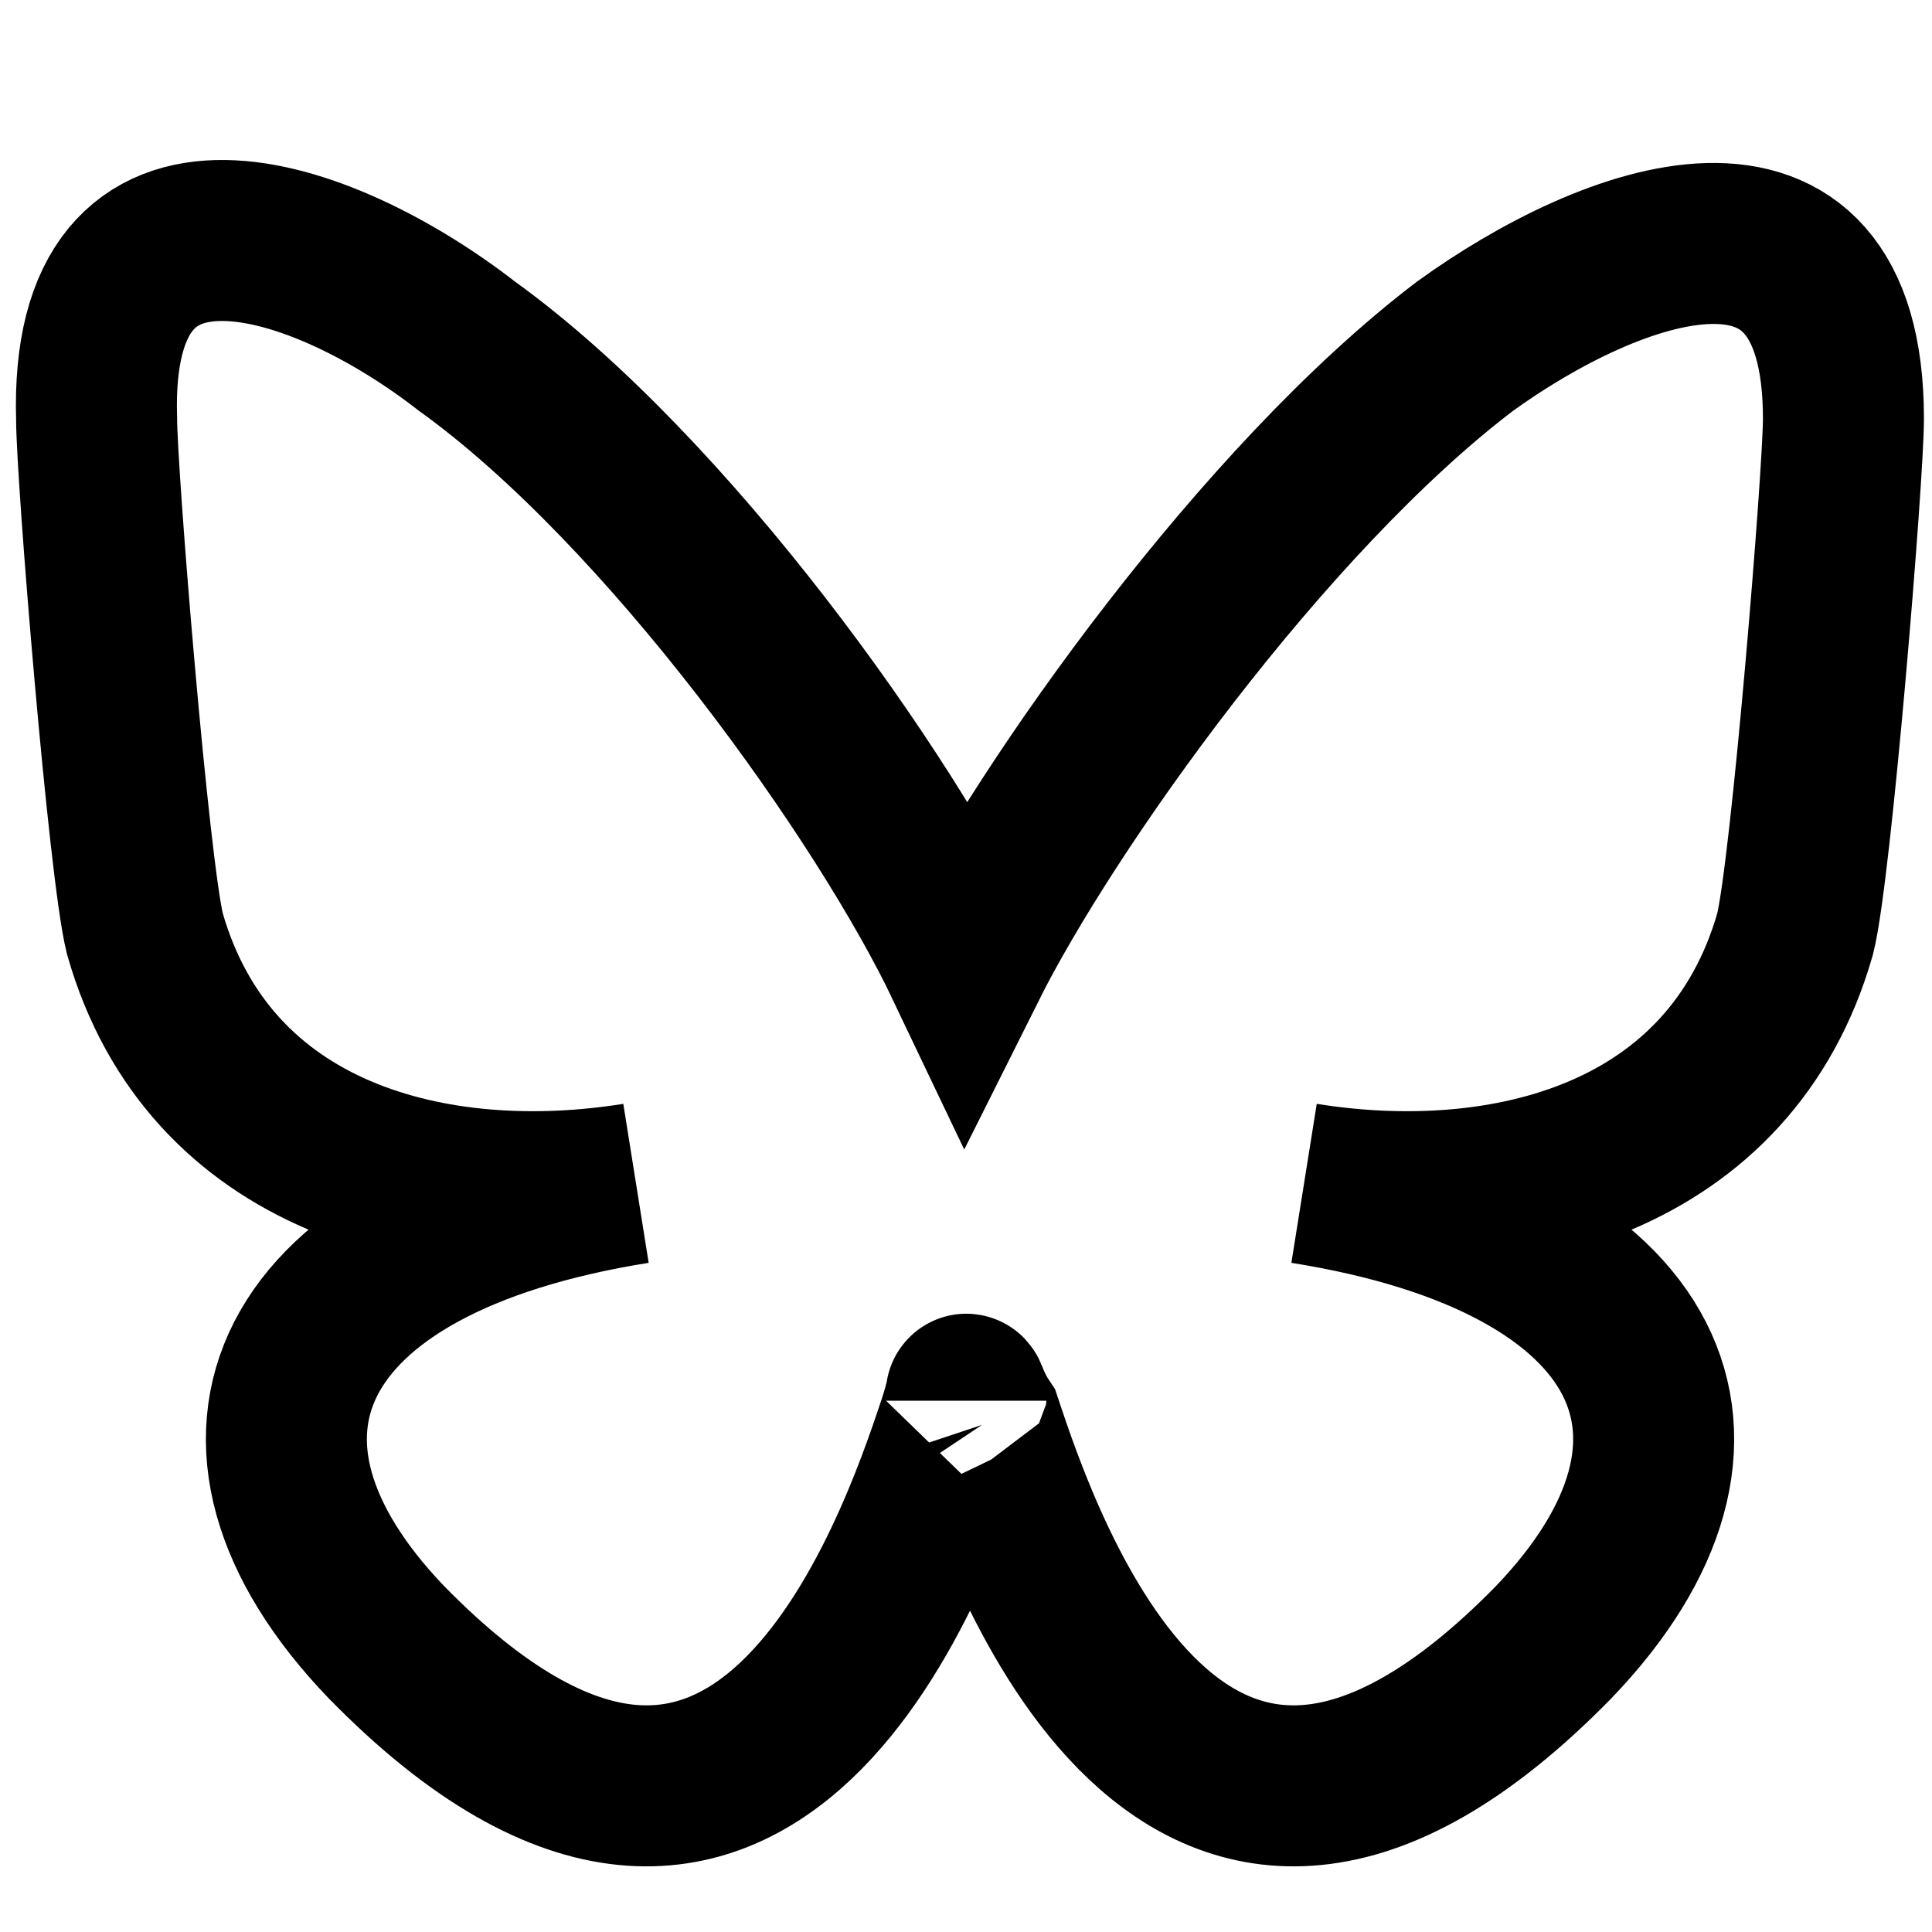 <?xml version="1.0" encoding="utf-8"?>
<!-- Generator: Adobe Illustrator 27.9.0, SVG Export Plug-In . SVG Version: 6.00 Build 0)  -->
<svg version="1.1" xmlns="http://www.w3.org/2000/svg" xmlns:xlink="http://www.w3.org/1999/xlink" x="0px" y="0px"
	 viewBox="0 0 24 24" style="enable-background:new 0 0 24 24;" xml:space="preserve">
<style type="text/css">
	.st0{display:none;}
	.st1{display:inline;fill:none;stroke:#000000;stroke-width:2;stroke-linecap:round;stroke-linejoin:round;}
	.st2{fill:none;stroke:#000000;stroke-width:2;stroke-miterlimit:10;}
</style>
<g id="Layer_1" class="st0">
	<path class="st1" d="M23,3c-1,0.7-2,1.2-3.1,1.5c-1.6-1.9-4.5-2.1-6.3-0.4C12.5,5,12,6.2,12,7.5v1C8.4,8.6,5.1,6.9,3,4
		c0,0-4,9,5,13c-2.1,1.4-4.5,2.1-7,2c9,5,20,0,20-11.5c0-0.3,0-0.6-0.1-0.8C21.9,5.7,22.7,4.4,23,3z"/>
</g>
<g id="Layer_2">
	<path class="st2" d="M5.8,4.3C8.3,6.1,11,9.9,12,12c1-2,3.7-5.8,6.2-7.7c1.8-1.3,4.7-2.4,4.7,0.9c0,0.7-0.4,5.6-0.6,6.4
		c-0.8,2.8-3.6,3.5-6.1,3.1c4.4,0.7,5.5,3.2,3.1,5.7c-4.6,4.7-6.6-1.2-7.1-2.7C12,17.4,12,17.2,12,17.4c0-0.1,0,0-0.1,0.3
		c-0.5,1.5-2.5,7.4-7.1,2.7c-2.4-2.5-1.3-5,3.1-5.7c-2.5,0.4-5.3-0.3-6.1-3.1c-0.2-0.8-0.6-5.7-0.6-6.4C1.1,1.9,4,2.9,5.8,4.3
		L5.8,4.3z"/>
</g>
</svg>
